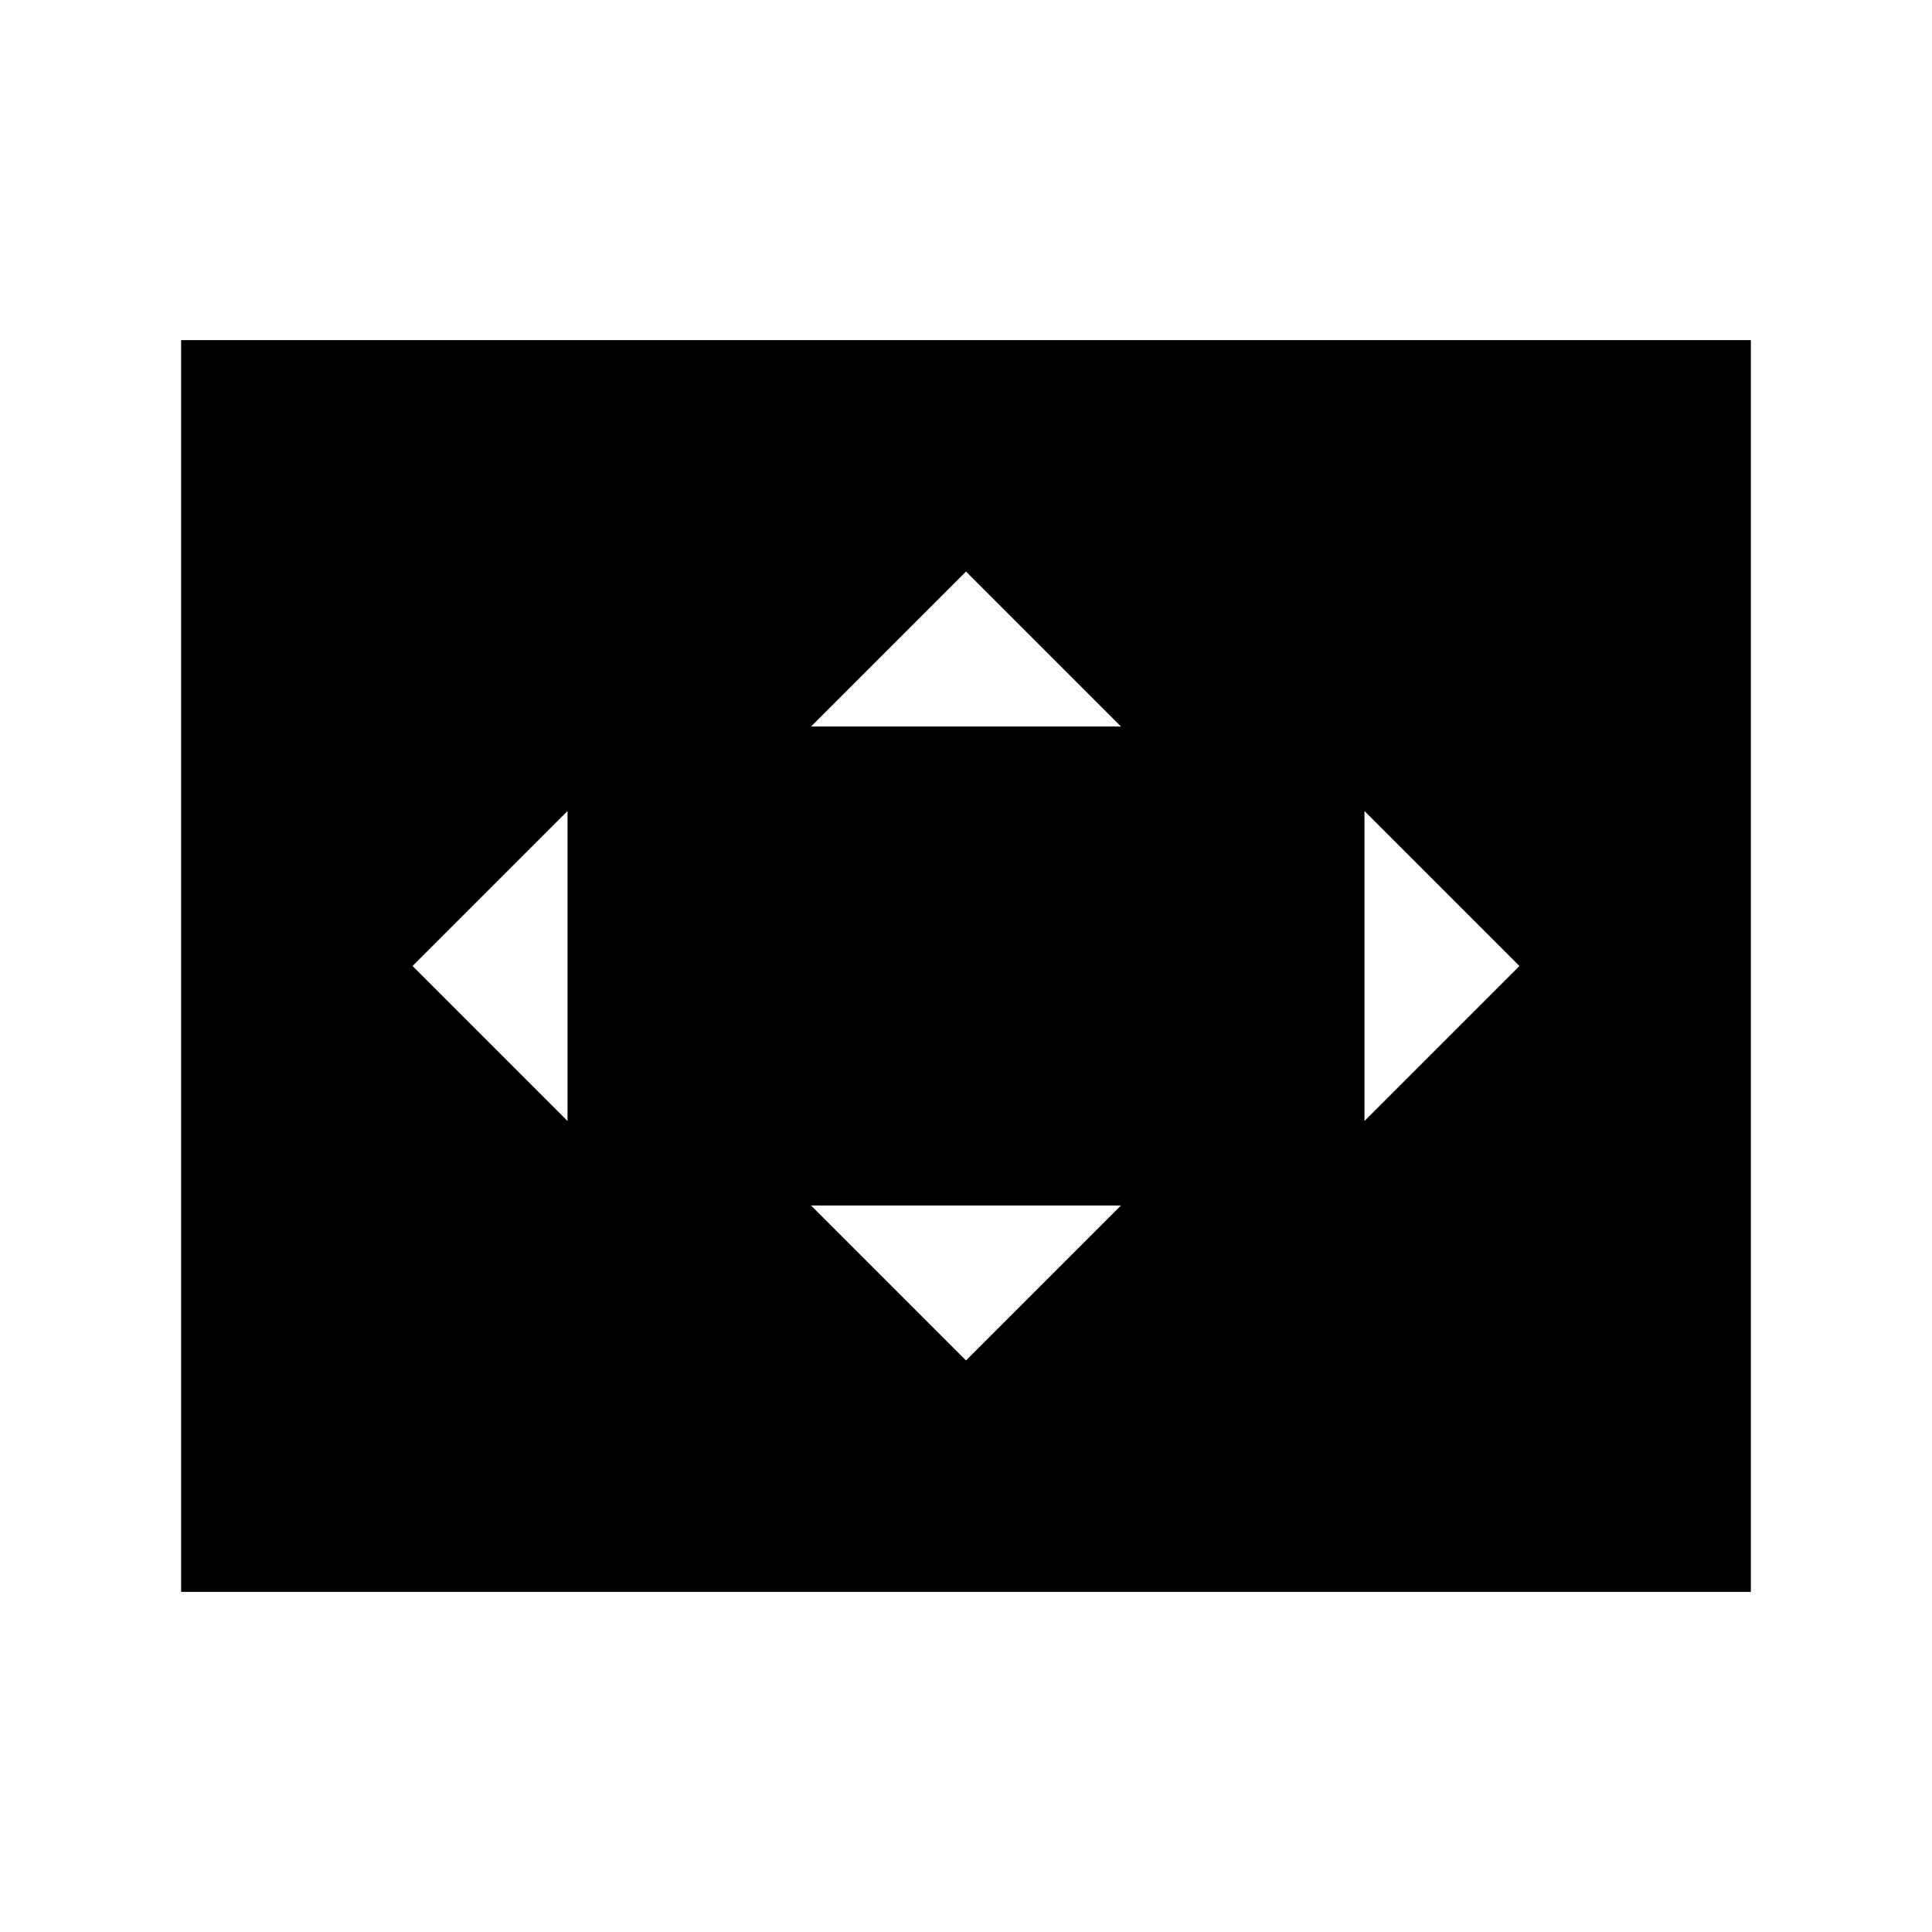 <svg xmlns="http://www.w3.org/2000/svg" height="24" viewBox="0 -960 960 960" width="24"><path d="M282-403v-154l-77 77 77 77Zm198 119 77-77H403l77 77Zm-77-315h154l-77-77-77 77Zm275 196 77-77-77-77v154ZM90-169v-622h780v622H90Z"/></svg>